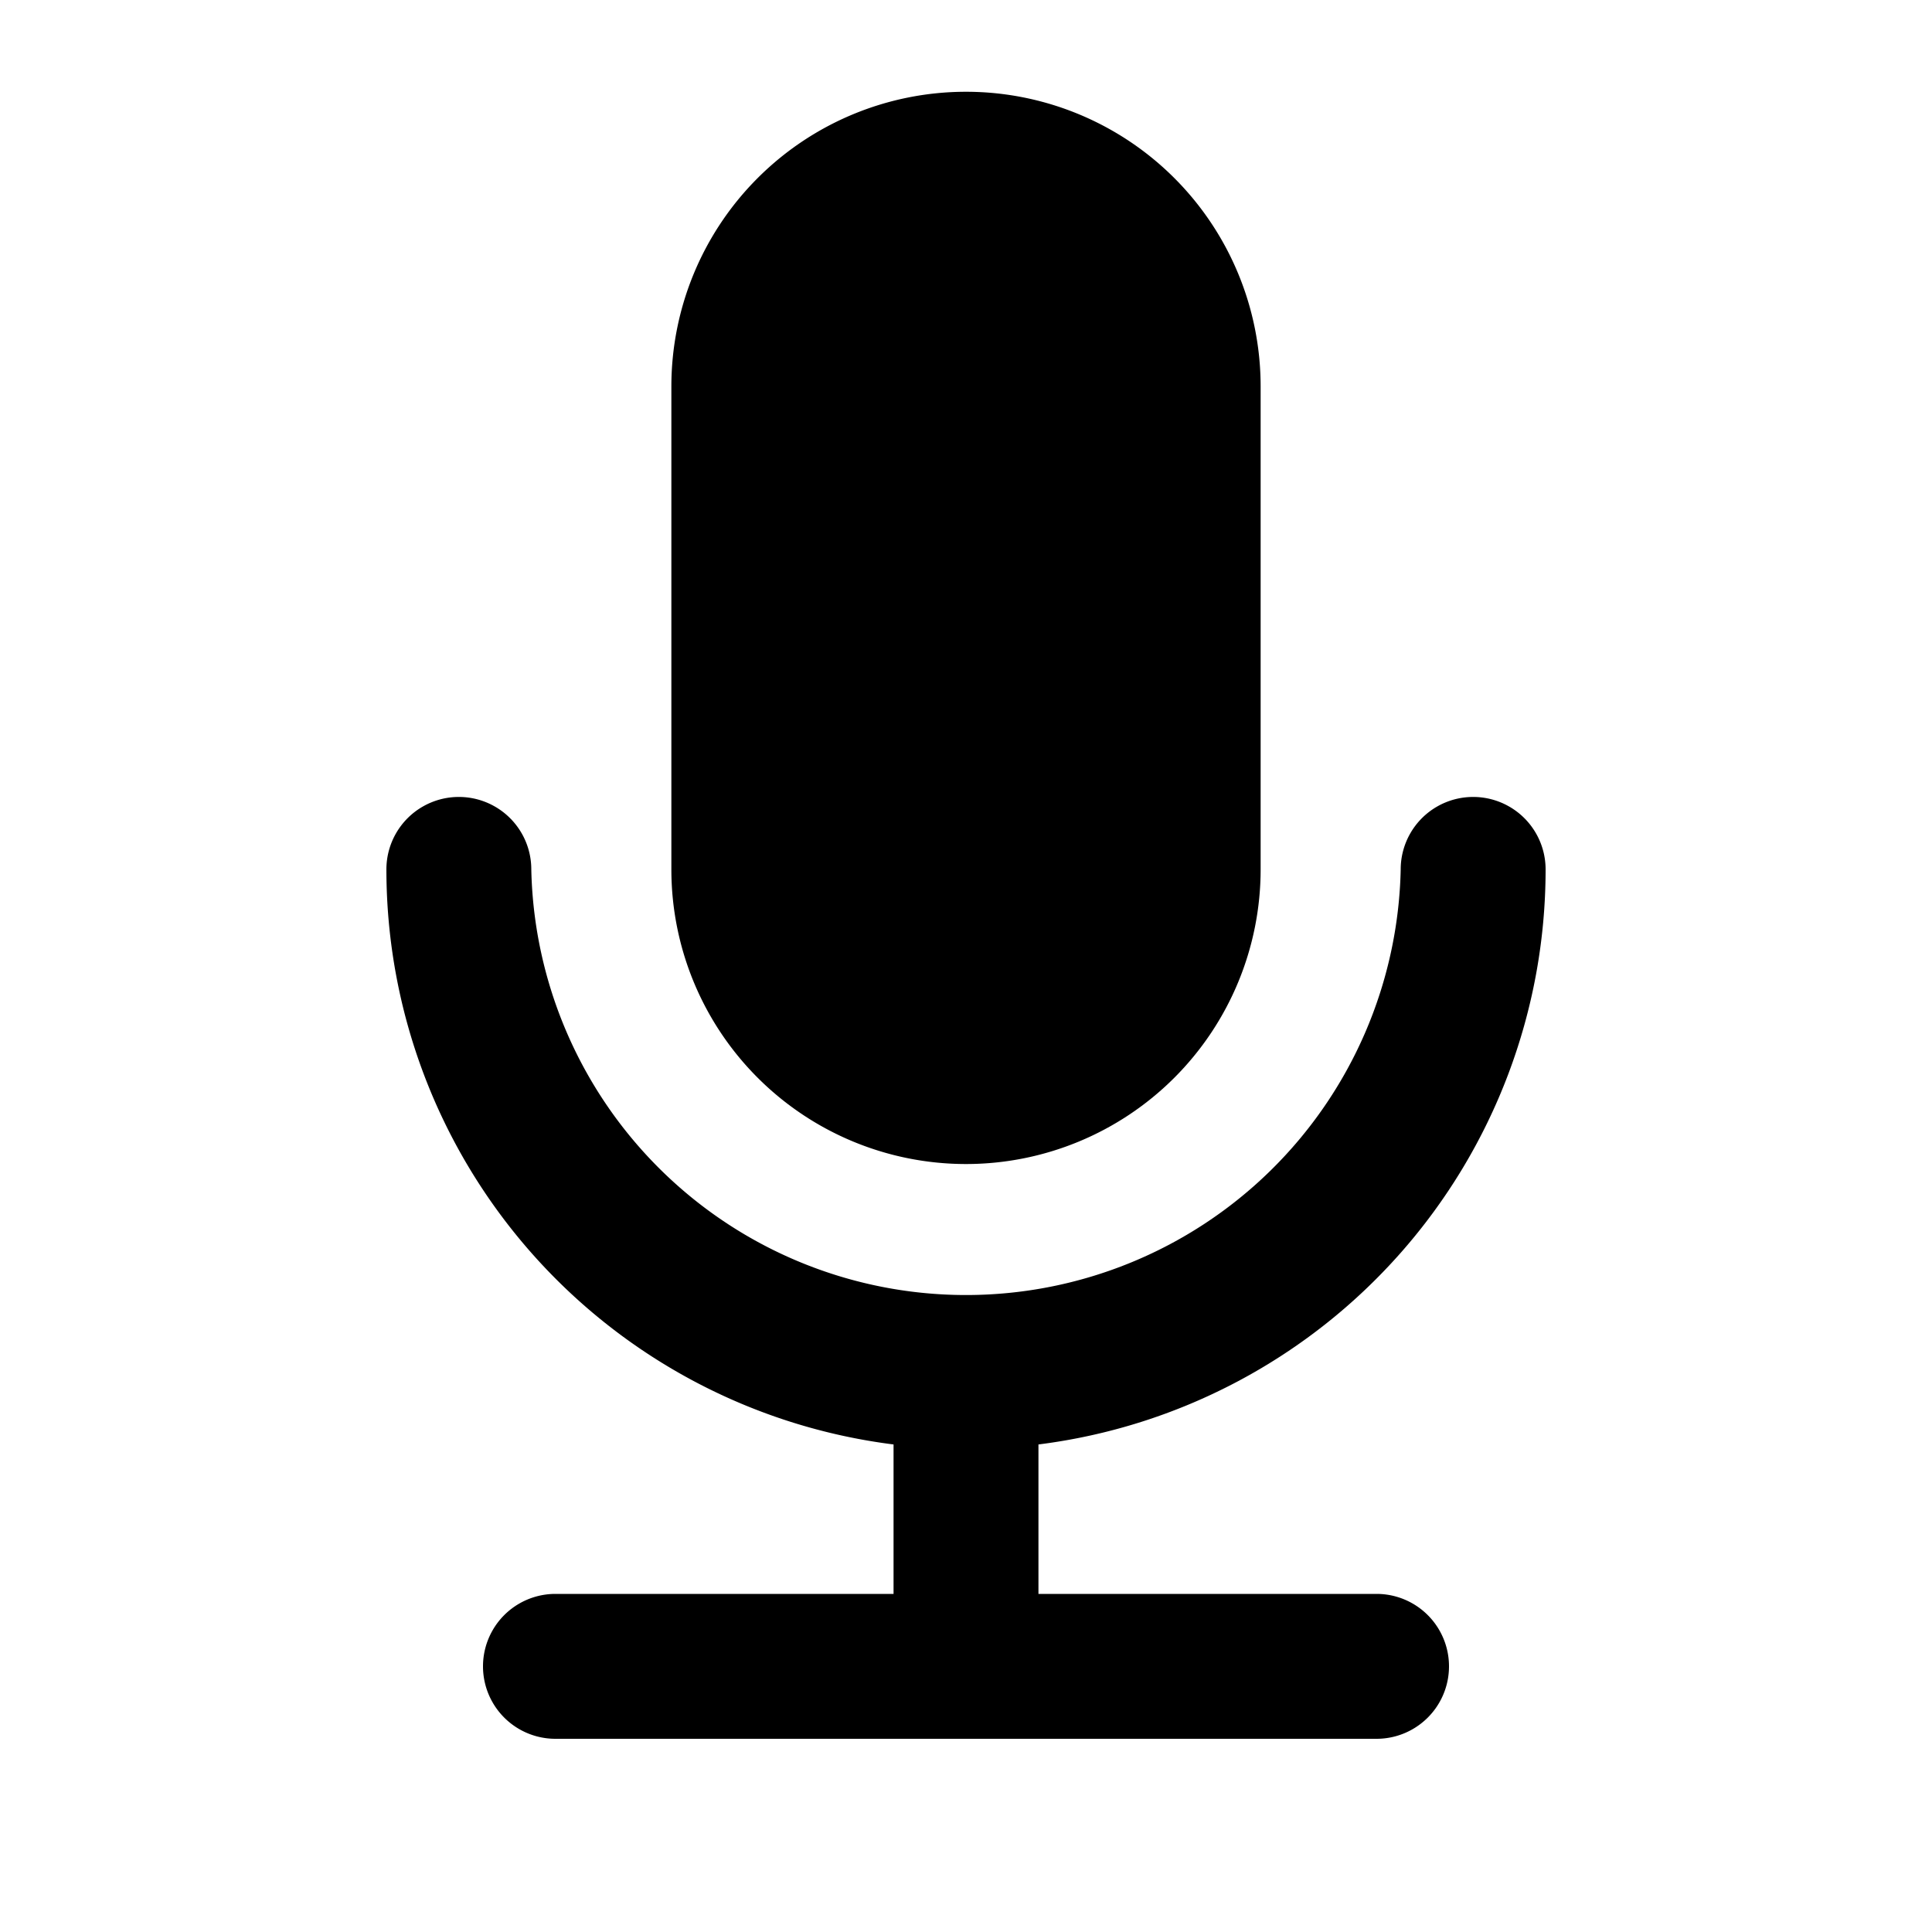 <svg fill="none" viewBox="0 0 20 20" xmlns="http://www.w3.org/2000/svg">
  <path fill="#000" d="M10 .95A3.05 3.05 0 0 0 6.95 4v5a3.05 3.05 0 0 0 6.1 0V4A3.05 3.05 0 0 0 10 .95Z"/>
  <path fill="#000" d="M5.75 16.5a.75.75 0 0 0 0 1.5h8.5a.75.75 0 0 0 0-1.5h-3.5v-1.547A5.999 5.999 0 0 0 16 9a.75.75 0 0 0-1.5 0 4.501 4.501 0 0 1-9 0A.75.75 0 0 0 4 9a6 6 0 0 0 5.25 5.953V16.5h-3.5Z"/>
</svg>
